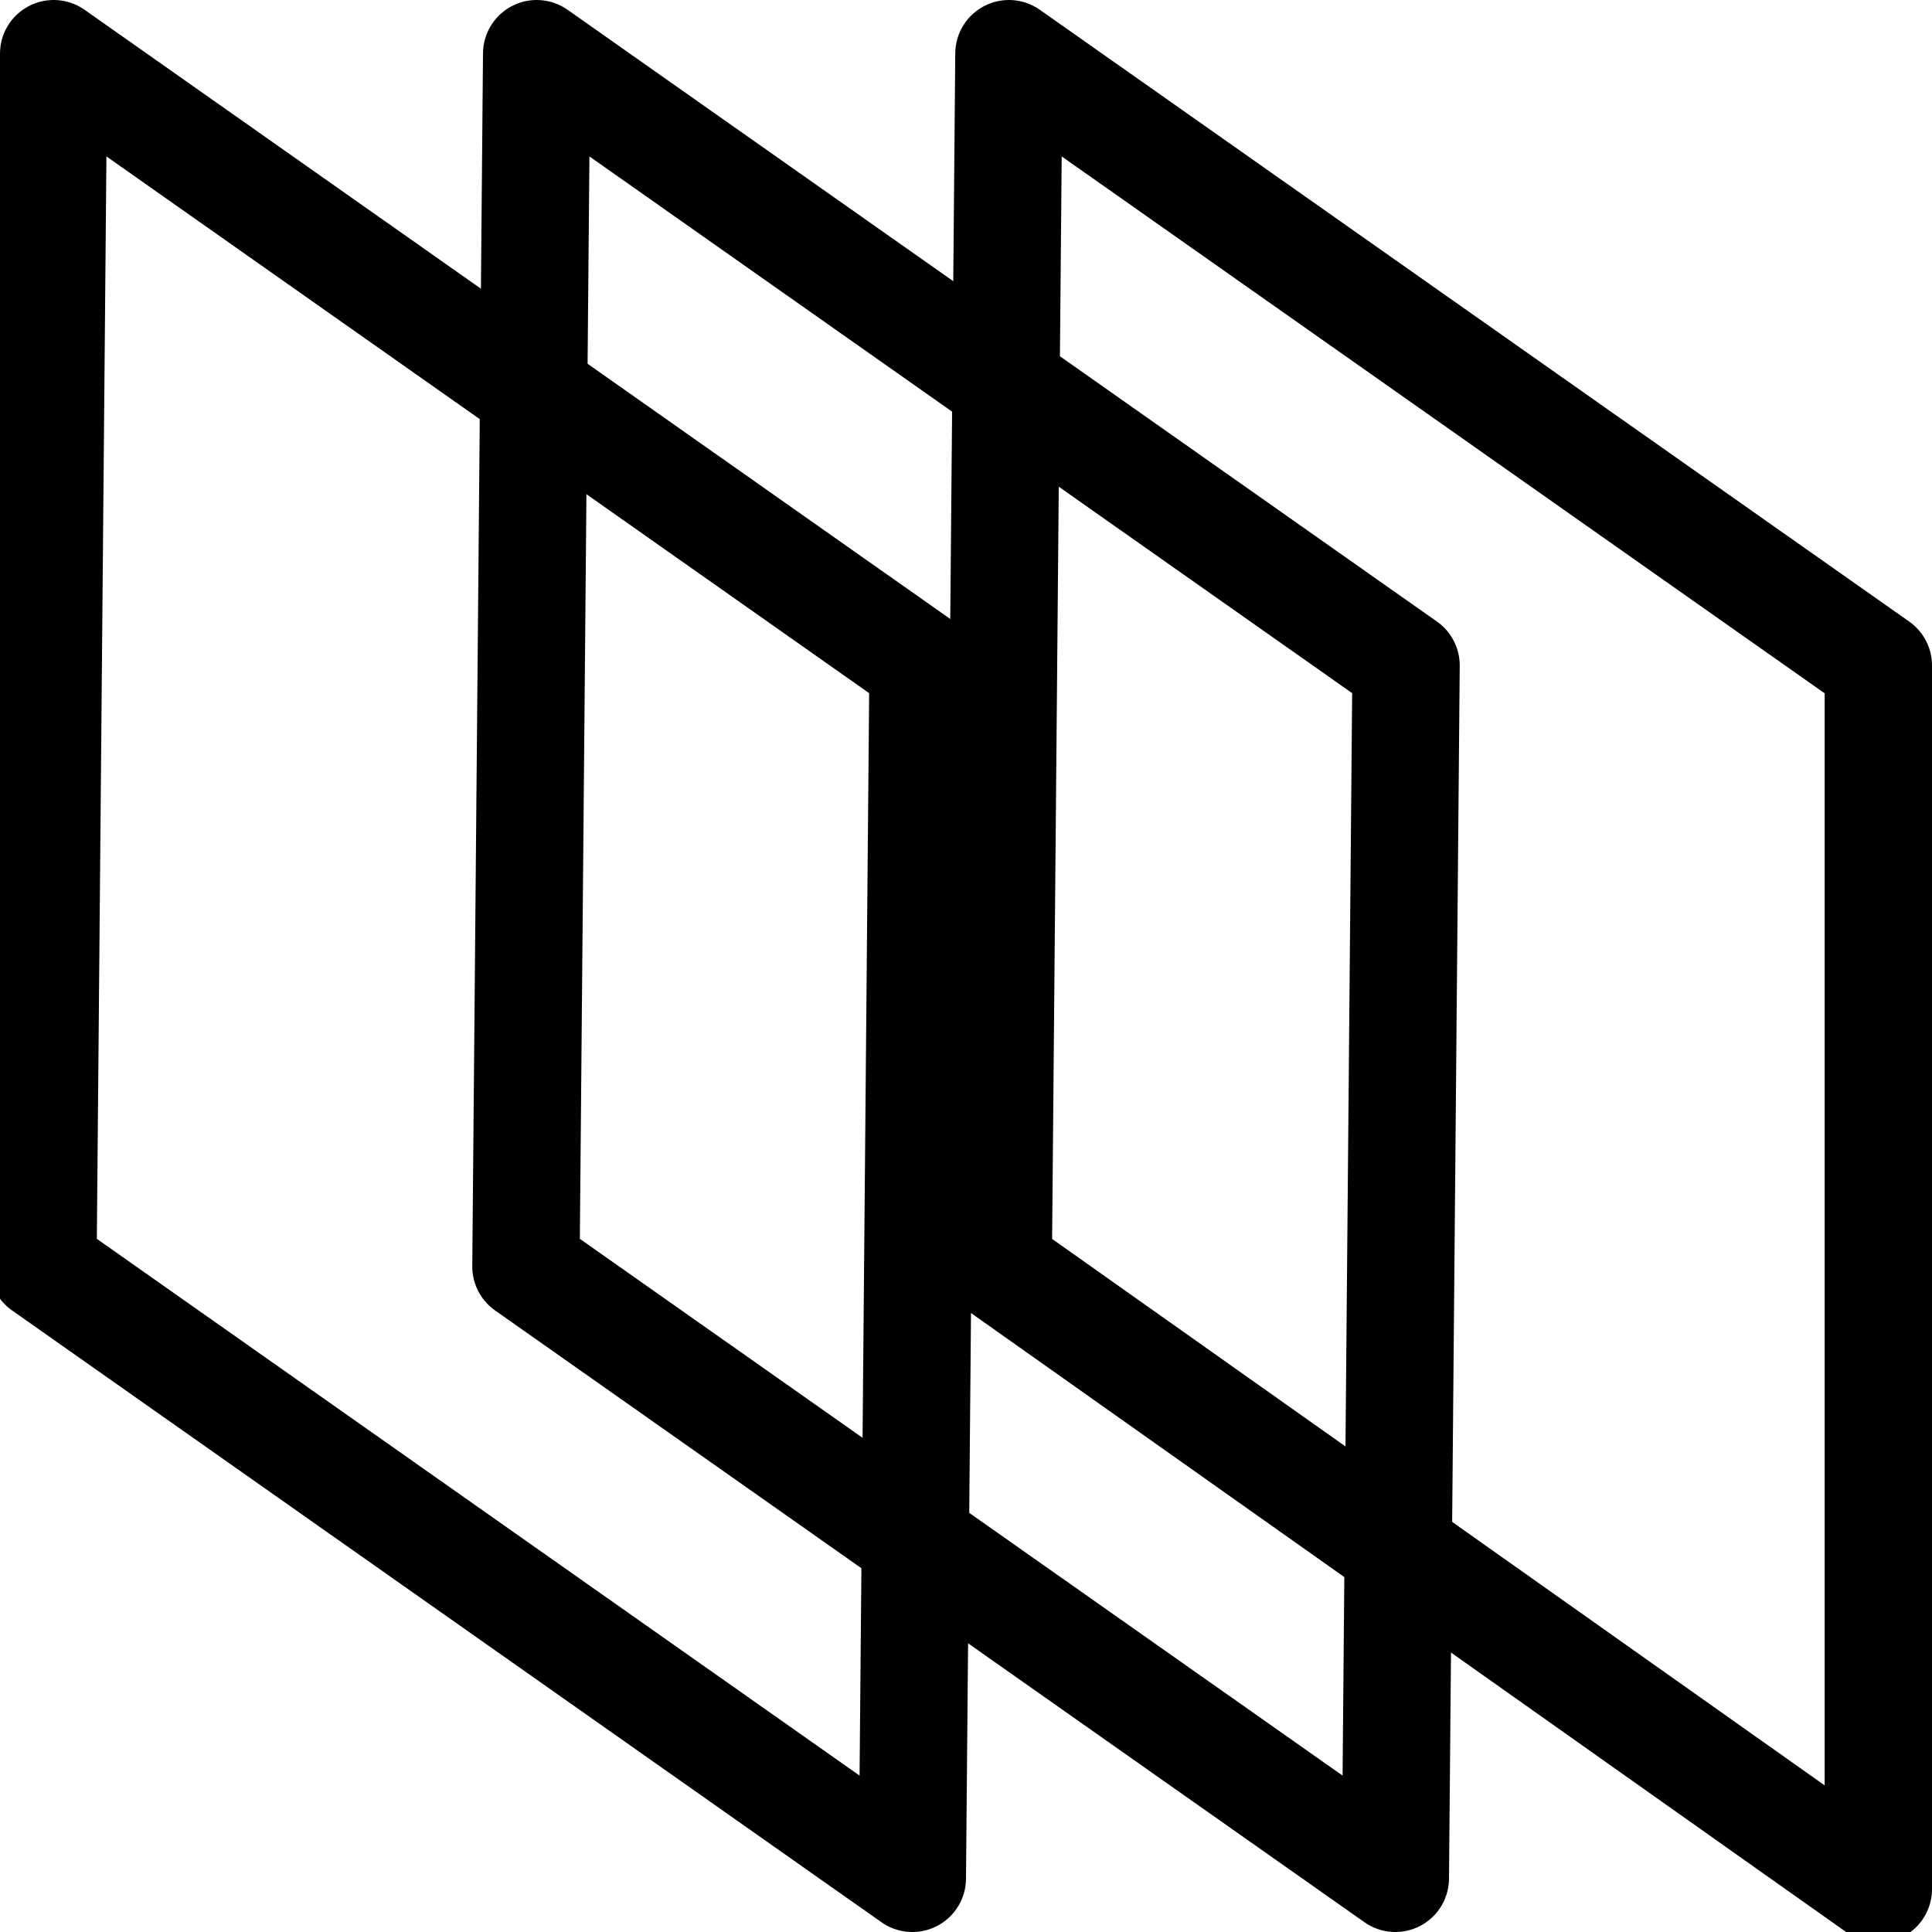 <?xml version="1.0" encoding="utf-8"?>
<!-- Generator: Adobe Illustrator 19.2.0, SVG Export Plug-In . SVG Version: 6.00 Build 0)  -->
<svg version="1.1" id="Layer_1" xmlns="http://www.w3.org/2000/svg" xmlns:xlink="http://www.w3.org/1999/xlink" x="0px" y="0px"
	 viewBox="0 0 18 18" style="enable-background:new 0 0 18 18;" xml:space="preserve">
<style type="text/css">
	.st0{fill:none;stroke:#000000;stroke-linejoin:round;stroke-miterlimit:10;}
</style>
<polygon class="st0" points="4.9,11.8 13,17.5 13.1,6.2 5,0.5 "/>
<polygon class="st0" points="9.3,11.8 17.5,17.6 17.5,6.2 9.4,0.5 "/>
<polygon class="st0" points="0.4,11.8 8.5,17.5 8.6,6.2 0.5,0.5 "/>
</svg>
